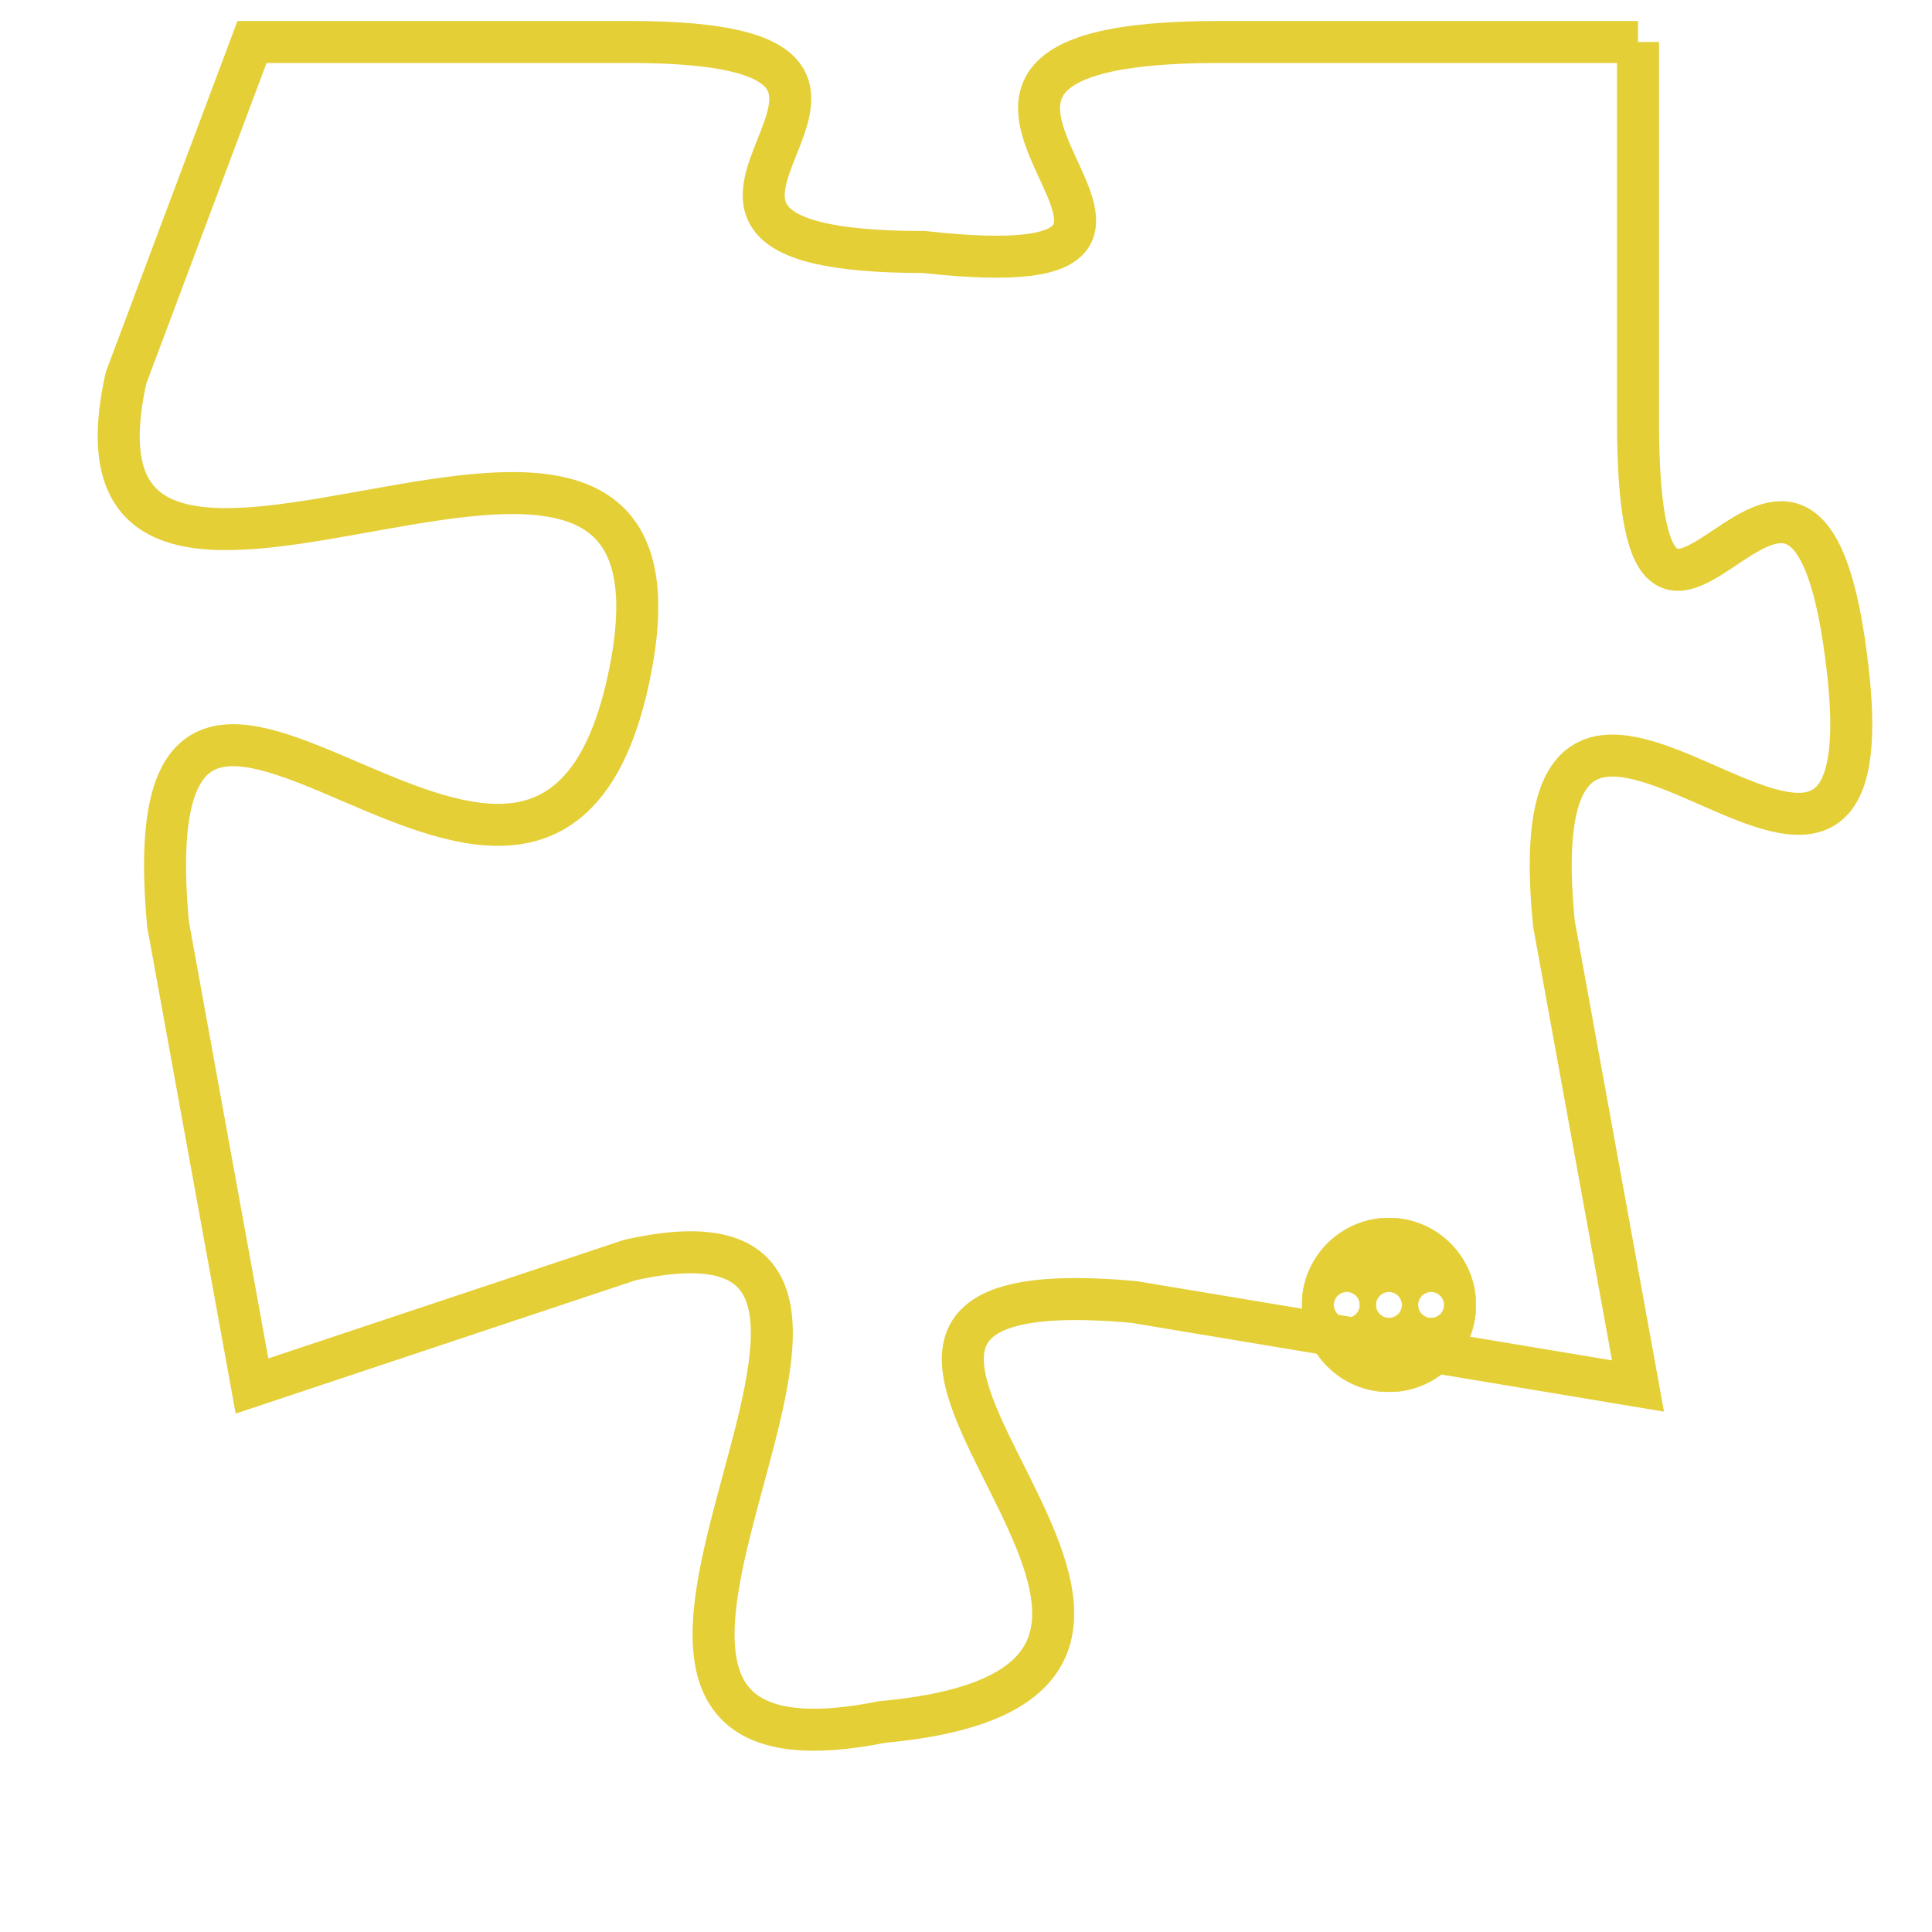 <svg version="1.1" xmlns="http://www.w3.org/2000/svg" xmlns:xlink="http://www.w3.org/1999/xlink" fill="transparent" x="0" y="0" width="350" height="350" preserveAspectRatio="xMinYMin slice"><style type="text/css">.links{fill:transparent;stroke: #E4CF37;}.links:hover{fill:#63D272; opacity:0.4;}</style><defs><g id="allt"><path id="t5573" d="M3762,1344 L3752,1344 C3742,1344 3754,1350 3745,1349 C3736,1349 3747,1344 3738,1344 L3729,1344 3729,1344 L3726,1352 C3724,1361 3740,1349 3738,1359 C3736,1369 3726,1354 3727,1365 L3729,1376 3729,1376 L3738,1373 C3747,1371 3734,1386 3744,1384 C3755,1383 3739,1373 3750,1374 L3762,1376 3762,1376 L3760,1365 C3759,1355 3768,1368 3767,1359 C3766,1350 3762,1362 3762,1353 L3762,1344"/></g><clipPath id="c" clipRule="evenodd" fill="transparent"><use href="#t5573"/></clipPath></defs><svg viewBox="3723 1343 46 44" preserveAspectRatio="xMinYMin meet"><svg width="4380" height="2430"><g><image crossorigin="anonymous" x="0" y="0" href="https://nftpuzzle.license-token.com/assets/completepuzzle.svg" width="100%" height="100%" /><g class="links"><use href="#t5573"/></g></g></svg><svg x="3754" y="1372" height="9%" width="9%" viewBox="0 0 330 330"><g><a xlink:href="https://nftpuzzle.license-token.com/" class="links"><title>See the most innovative NFT based token software licensing project</title><path fill="#E4CF37" id="more" d="M165,0C74.019,0,0,74.019,0,165s74.019,165,165,165s165-74.019,165-165S255.981,0,165,0z M85,190 c-13.785,0-25-11.215-25-25s11.215-25,25-25s25,11.215,25,25S98.785,190,85,190z M165,190c-13.785,0-25-11.215-25-25 s11.215-25,25-25s25,11.215,25,25S178.785,190,165,190z M245,190c-13.785,0-25-11.215-25-25s11.215-25,25-25 c13.785,0,25,11.215,25,25S258.785,190,245,190z"></path></a></g></svg></svg></svg>